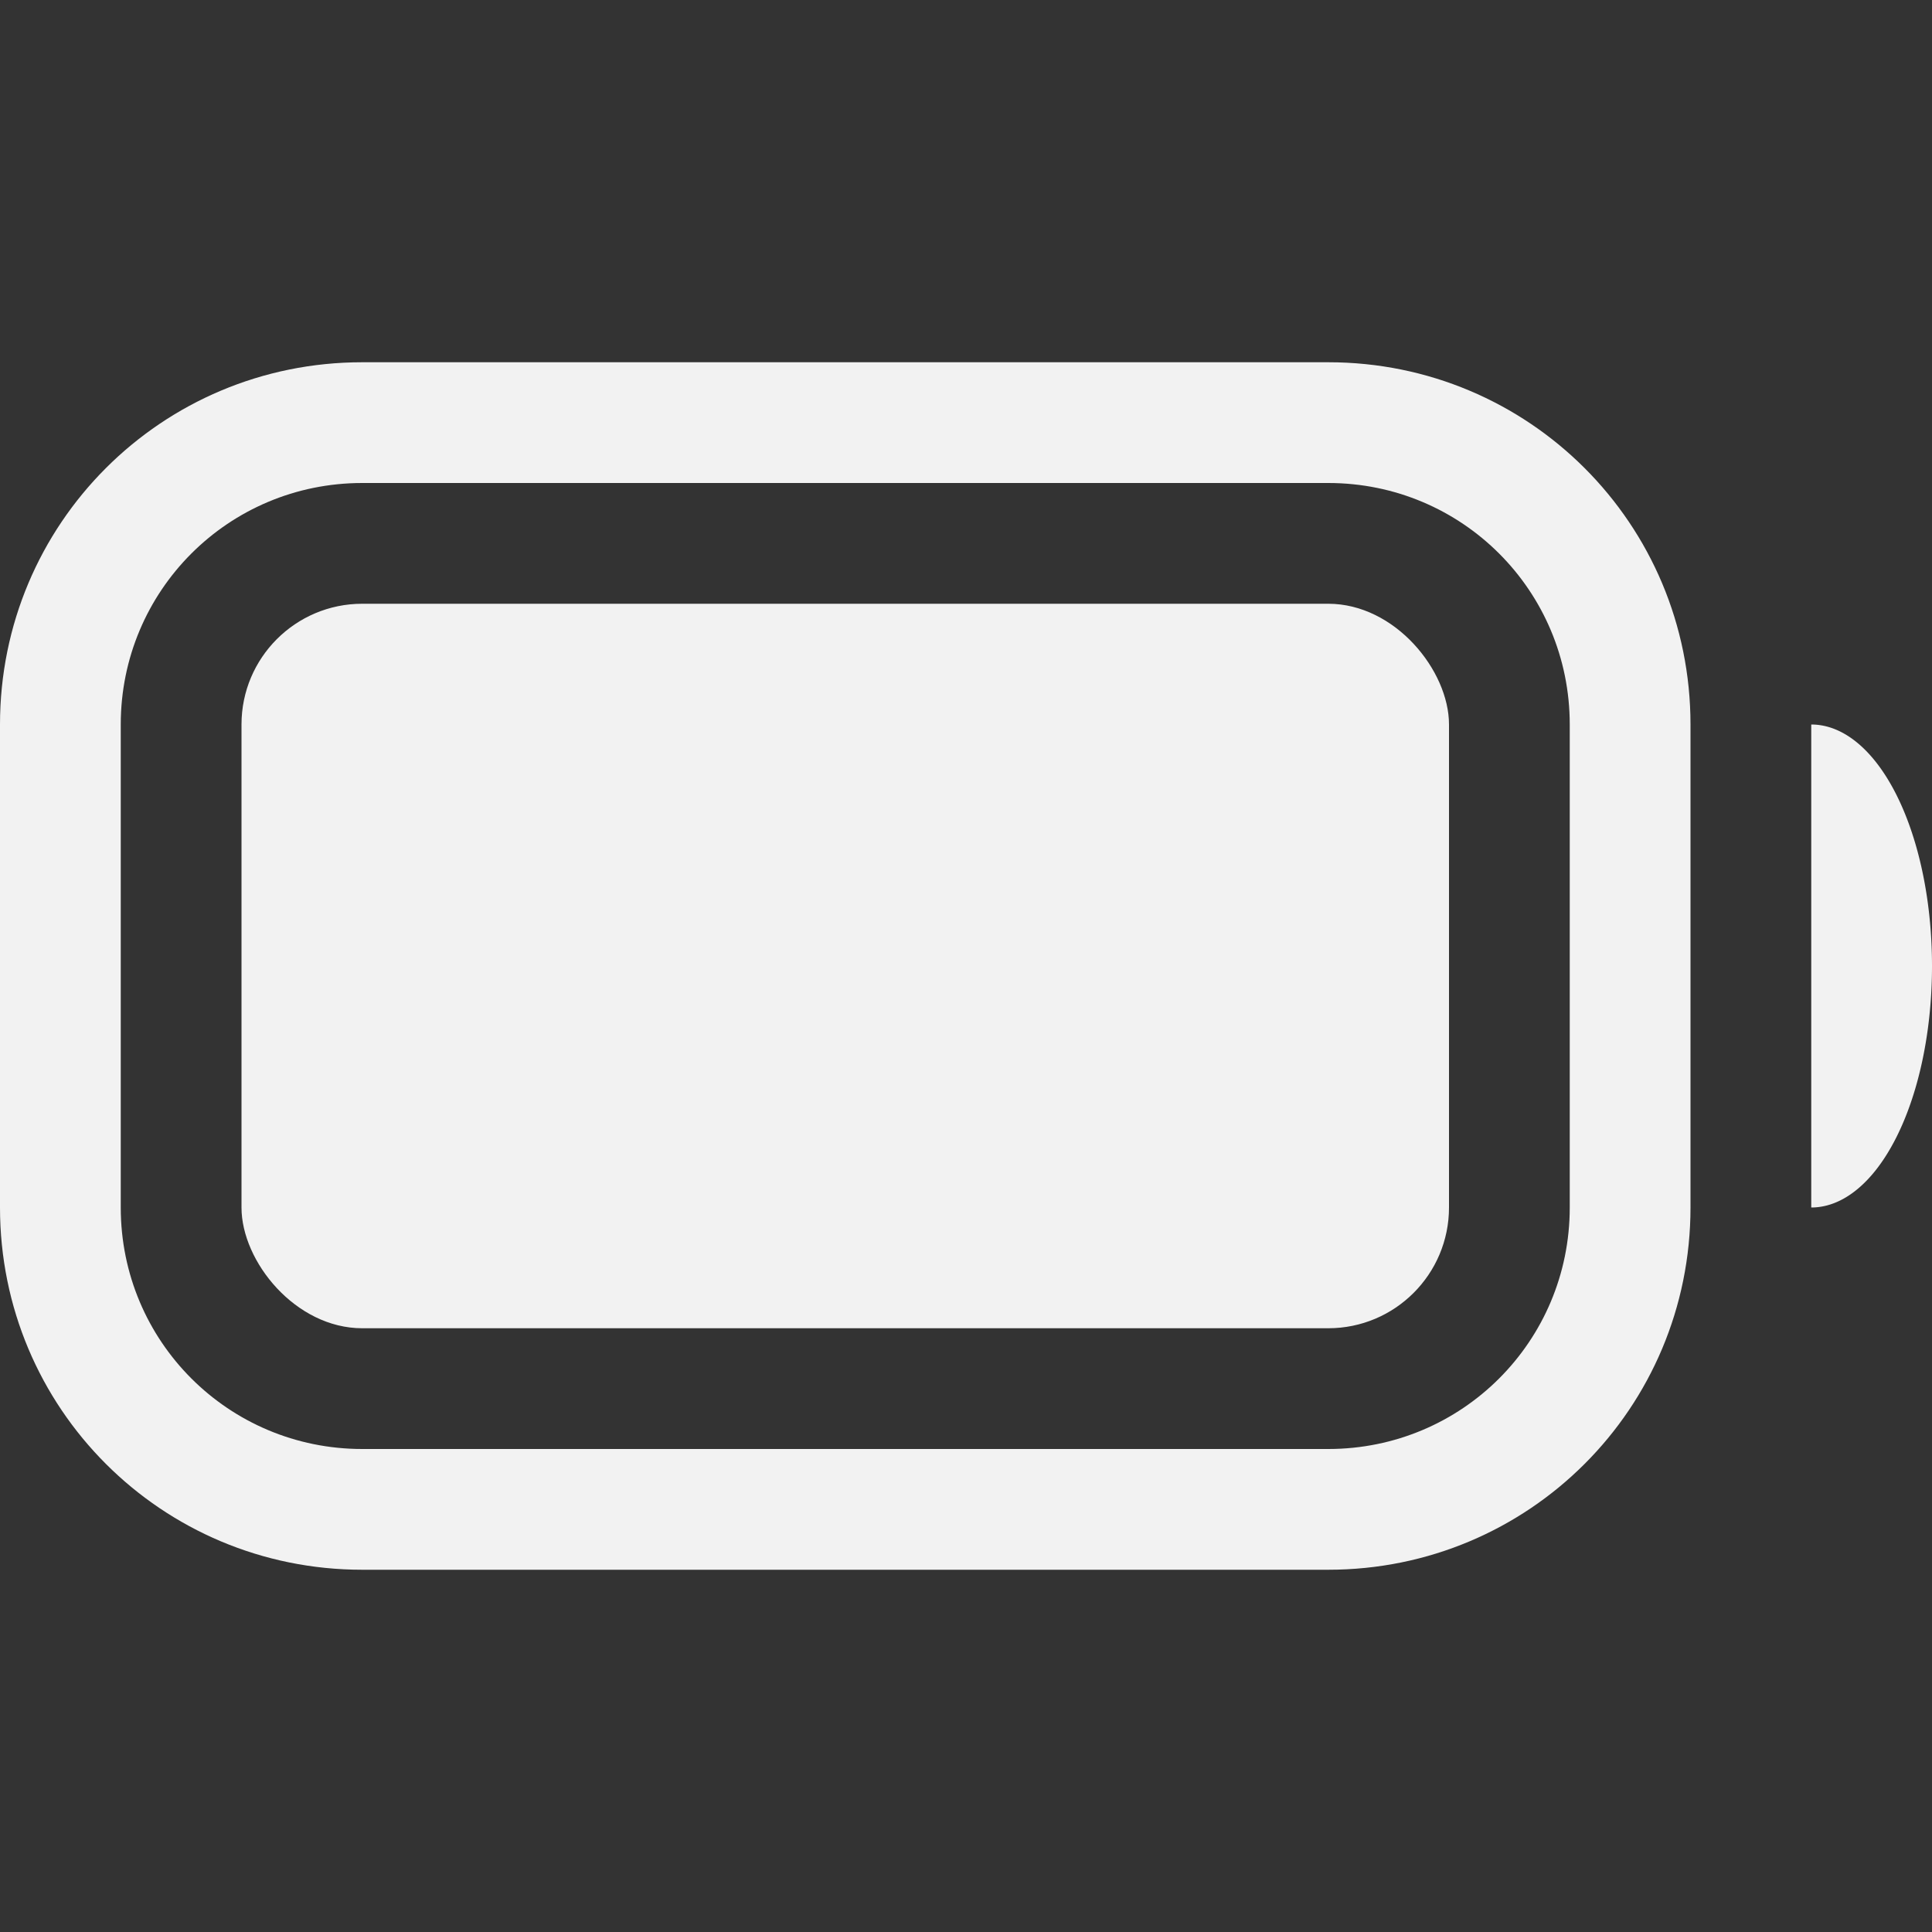 <svg width="16" height="16" version="1.1" xmlns="http://www.w3.org/2000/svg">
 <rect width="100%" height="100%" fill="#333333" stroke="none"/>
 <defs>
  <style id="current-color-scheme" type="text/css">.ColorScheme-Text {
                color:#f2f2f2;
            }</style>
 </defs>
 <rect x="2" y="5" width="10" height="6" rx="1" ry="1" fill="#f2f2f2"/>
 <path d="m15 6v4a1 2 0 0 0 1-2 1 2 0 0 0-1-2z" fill="#f2f2f2"/>
 <path d="m3 3c-1.662 0-3 1.338-3 3v4c0 1.662 1.338 3 3 3h8c1.662 0 3-1.338 3-3v-4c0-1.662-1.338-3-3-3zm0 1h8c1.108 0 2 0.892 2 2v4c0 1.108-0.892 2-2 2h-8c-1.108 0-2-0.892-2-2v-4c0-1.108 0.892-2 2-2z" fill="#f2f2f2"/>
</svg>

